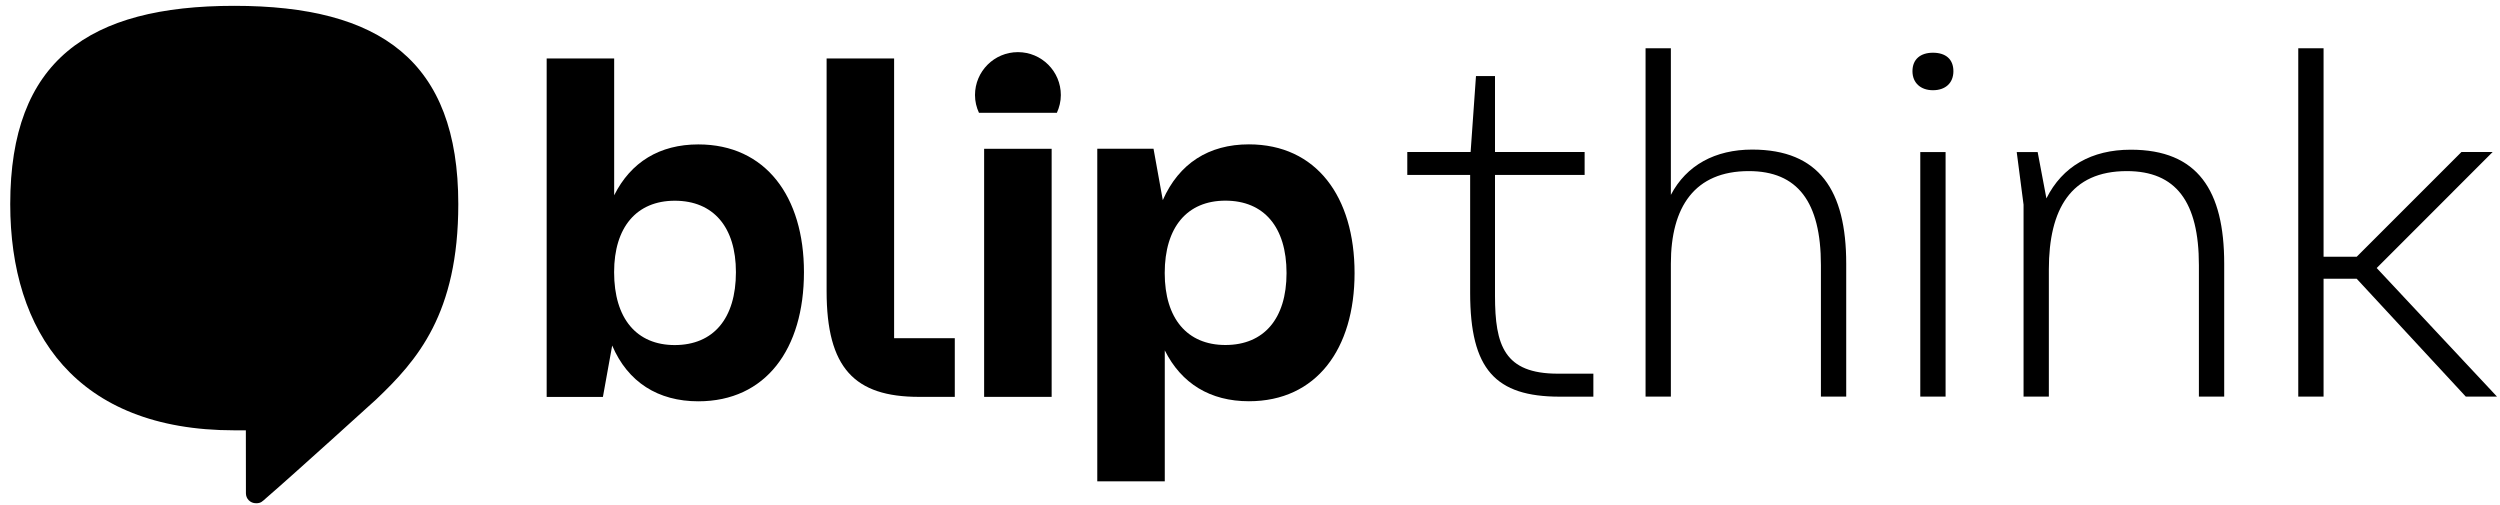 <svg width="213" height="43" viewBox="0 0 213 43" fill="none" xmlns="http://www.w3.org/2000/svg">
<path d="M135.755 31.843V33.796H132.894C127.413 33.796 125.257 31.471 125.257 24.958V14.906H119.901V12.953H125.297L125.754 6.479H127.374V12.953H135.01V14.906H127.374V25.2C127.374 29.433 128.164 31.837 132.73 31.837H135.755V31.843Z" fill="black"/>
<path d="M157.298 22.463V33.79H155.142V22.587C155.142 17.191 153.149 14.578 149.001 14.578C144.396 14.578 142.358 17.609 142.358 22.463V33.79H140.202V4.114H142.358V16.604C143.685 14.07 146.134 12.744 149.289 12.744C155.012 12.749 157.298 16.237 157.298 22.463Z" fill="black"/>
<path d="M162.942 6.067C162.942 5.028 163.647 4.492 164.686 4.492C165.764 4.492 166.43 5.034 166.43 6.067C166.43 7.06 165.764 7.687 164.686 7.687C163.647 7.687 162.942 7.066 162.942 6.067ZM163.608 33.79V12.958H165.764V33.79H163.608Z" fill="black"/>
<path d="M189.502 22.462V33.79H187.346V22.587C187.346 17.191 185.393 14.578 181.205 14.578C176.431 14.578 174.562 17.817 174.562 22.959V33.79H172.407V17.439L171.825 12.958H173.609L174.354 16.903C175.725 14.166 178.214 12.755 181.533 12.755C187.261 12.749 189.502 16.237 189.502 22.462Z" fill="black"/>
<path d="M202.494 22.835L212.743 33.79H210.085L200.79 23.749H197.968V33.79H195.812V4.114H197.968V21.876H200.79L209.713 12.953H212.371L202.494 22.835Z" fill="black"/>
<path d="M68.497 23.186C68.497 29.733 65.246 34.191 59.495 34.191C56.075 34.191 53.49 32.566 52.158 29.439L51.368 33.819H46.576V29.315V4.979H52.327V16.639C53.744 13.806 56.205 12.304 59.495 12.304C65.246 12.304 68.497 16.763 68.497 23.186ZM62.701 23.186C62.701 19.348 60.782 17.102 57.492 17.102C54.241 17.102 52.322 19.354 52.322 23.186C52.322 27.148 54.241 29.4 57.492 29.4C60.782 29.394 62.701 27.142 62.701 23.186Z" fill="black"/>
<path d="M83.848 33.813V12.677H89.6V33.813H83.848Z" fill="black"/>
<path d="M115.409 23.265C115.409 29.727 112.158 34.186 106.407 34.186C103.117 34.186 100.656 32.685 99.239 29.851V41.009H93.488V17.175V12.671H98.28L99.07 17.051C100.447 13.924 102.987 12.299 106.407 12.299C112.158 12.305 115.409 16.763 115.409 23.265ZM109.613 23.265C109.613 19.348 107.694 17.096 104.404 17.096C101.153 17.096 99.234 19.348 99.234 23.265C99.234 27.142 101.153 29.394 104.404 29.394C107.694 29.394 109.613 27.142 109.613 23.265Z" fill="black"/>
<path d="M90.045 9.612C90.254 9.149 90.384 8.641 90.384 8.1C90.384 6.079 88.747 4.442 86.727 4.442C84.706 4.442 83.07 6.079 83.07 8.1C83.07 8.641 83.194 9.149 83.408 9.612H90.045Z" fill="black"/>
<path d="M76.178 28.813H81.348V33.813H78.306C72.803 33.813 70.427 31.352 70.427 24.811V4.979H76.178V24.975V28.813Z" fill="black"/>
<path d="M19.959 0.497C7.537 0.497 0.872 5.17 0.872 17.389C0.872 28.299 6.487 36.663 19.959 36.663C20.298 36.663 20.947 36.663 20.947 36.663C20.947 38.249 20.953 40.281 20.953 42.036C20.953 42.471 21.297 42.877 21.822 42.877C22.234 42.877 22.347 42.725 22.674 42.437C25.05 40.388 32.054 34.027 32.054 34.027C35.548 30.703 39.047 26.735 39.047 17.389C39.047 5.17 32.382 0.497 19.959 0.497Z" fill="black"/>
</svg>
